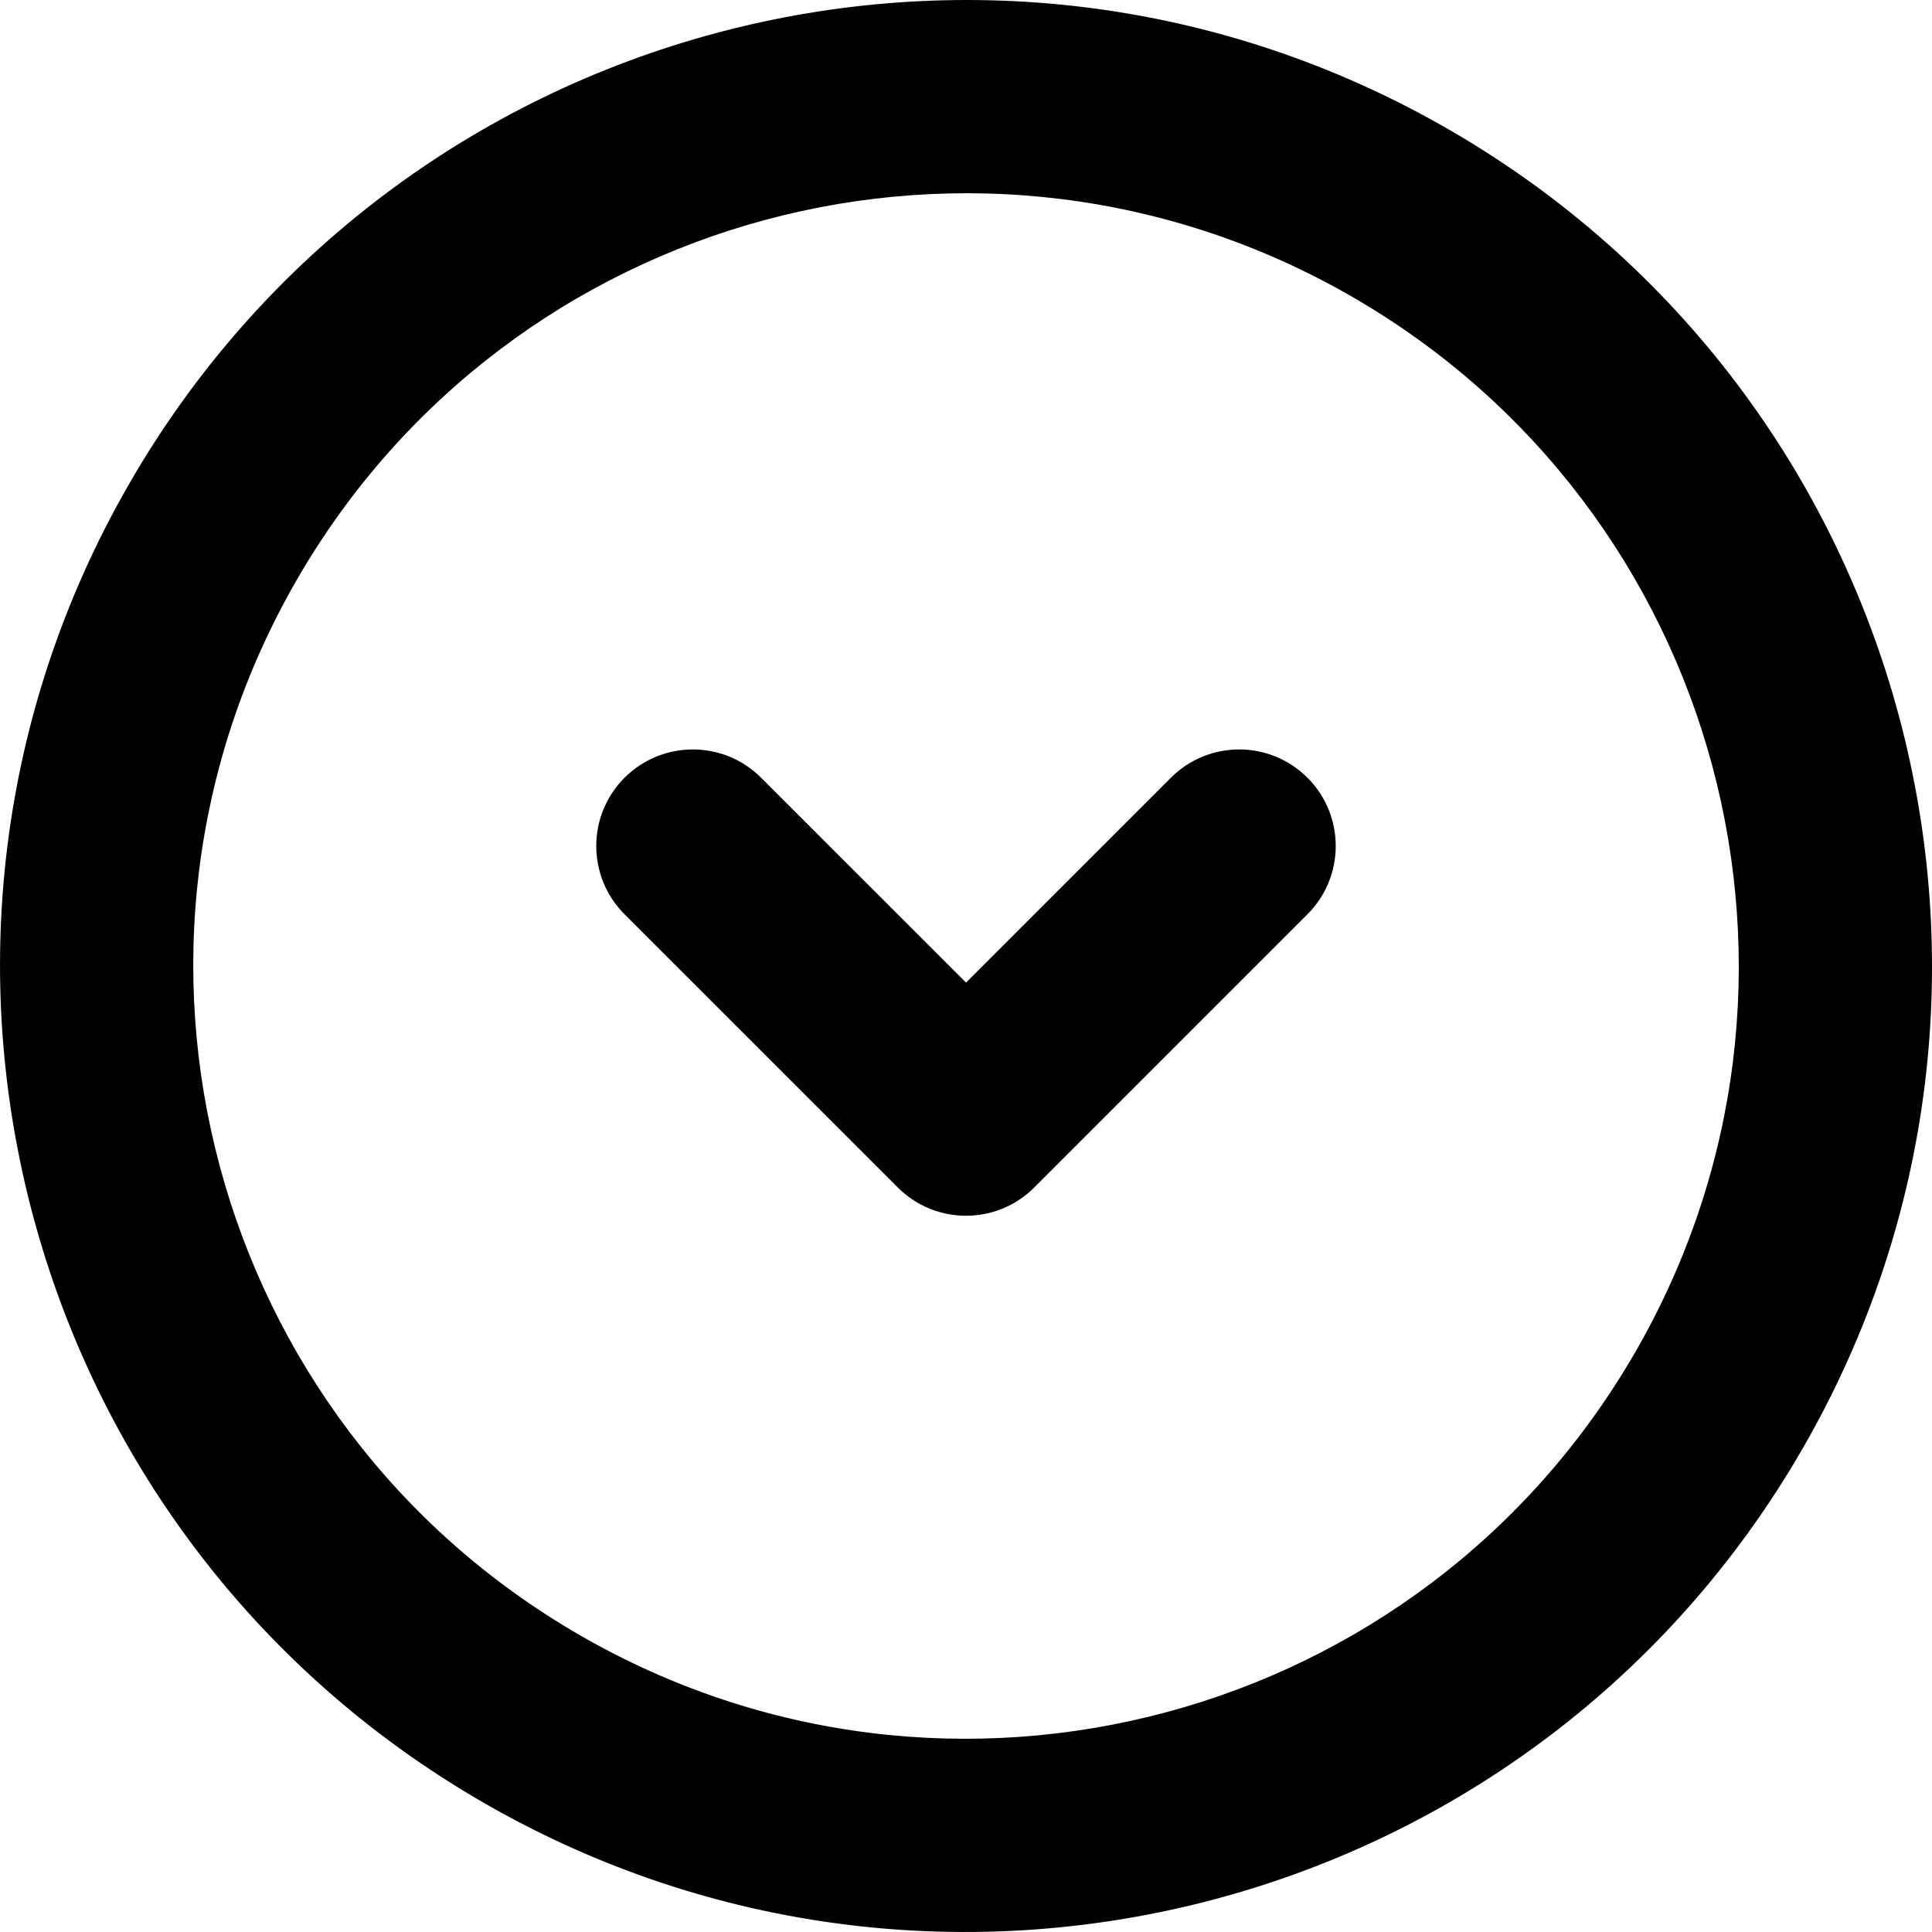 <?xml version="1.0" encoding="UTF-8" standalone="no"?>
<!-- Generator: Adobe Illustrator 16.0.4, SVG Export Plug-In . SVG Version: 6.00 Build 0)  -->

<svg
   xmlns:dc="http://purl.org/dc/elements/1.1/"
   xmlns:cc="http://creativecommons.org/ns#"
   xmlns:rdf="http://www.w3.org/1999/02/22-rdf-syntax-ns#"
   xmlns:svg="http://www.w3.org/2000/svg"
   xmlns="http://www.w3.org/2000/svg"
   xmlns:sodipodi="http://sodipodi.sourceforge.net/DTD/sodipodi-0.dtd"
   xmlns:inkscape="http://www.inkscape.org/namespaces/inkscape"
   id="Capa_1"
   style="enable-background:new 0 0 40.007 40.007;"
   xml:space="preserve"
   height="40.007px"
   viewBox="0 0 40.007 40.007"
   width="40.007px"
   version="1.1"
   y="0px"
   x="0px"
   inkscape:version="0.48.5 r10040"
   sodipodi:docname="arrow-decrease.svg"><defs
     id="defs9"><filter
       inkscape:label="Invert"
       x="0"
       y="0"
       width="1"
       height="1"
       inkscape:menu="Color"
       inkscape:menu-tooltip="Invert colors"
       color-interpolation-filters="sRGB"
       id="filter2986"><feColorMatrix
         type="saturate"
         values="1"
         result="fbSourceGraphic"
         id="feColorMatrix2988" /><feColorMatrix
         in="fbSourceGraphic"
         values="-1 0 0 0 1 0 -1 0 0 1 0 0 -1 0 1 0 0 0 1 0 "
         id="feColorMatrix2990" /></filter></defs><sodipodi:namedview
     pagecolor="#ffffff"
     bordercolor="#666666"
     borderopacity="1"
     objecttolerance="10"
     gridtolerance="10"
     guidetolerance="10"
     inkscape:pageopacity="0"
     inkscape:pageshadow="2"
     inkscape:window-width="640"
     inkscape:window-height="480"
     id="namedview7"
     showgrid="false"
     inkscape:zoom="5.8989677"
     inkscape:cx="20.0035"
     inkscape:cy="20.0035"
     inkscape:window-x="0"
     inkscape:window-y="0"
     inkscape:window-maximized="0"
     inkscape:current-layer="Capa_1" /><g
     id="_x34_99._Up"
     transform="matrix(1,0,0,-1,0,40.007)"
     style="filter:url(#filter2986)"><g
       id="g4"><path
         id="path6"
         d="M37.324,10.004c-5.522-9.566-17.755-12.844-27.32-7.321-9.566,5.522-12.844,17.755-7.32,27.321,5.522,9.565,17.754,12.843,27.32,7.32,9.565-5.523,12.844-17.755,7.32-27.32zm-9.32,23.855c-7.652,4.418-17.438,1.797-21.856-5.855-4.418-7.653-1.796-17.438,5.856-21.856,7.652-4.419,17.438-1.797,21.856,5.856,4.418,7.652,1.796,17.437-5.856,21.855zm-6.586-18.441c-0.391-0.391-0.902-0.586-1.414-0.586s-1.023,0.195-1.414,0.586l-5.657,5.656c-0.781,0.781-0.781,2.048,0,2.829v-0.001c0.781,0.781,2.048,0.781,2.828,0l4.243-4.242,4.242,4.242c0.781,0.781,2.048,0.781,2.828,0v0.001c0.781-0.781,0.781-2.048,0-2.829l-5.656-5.656z" /></g></g></svg>